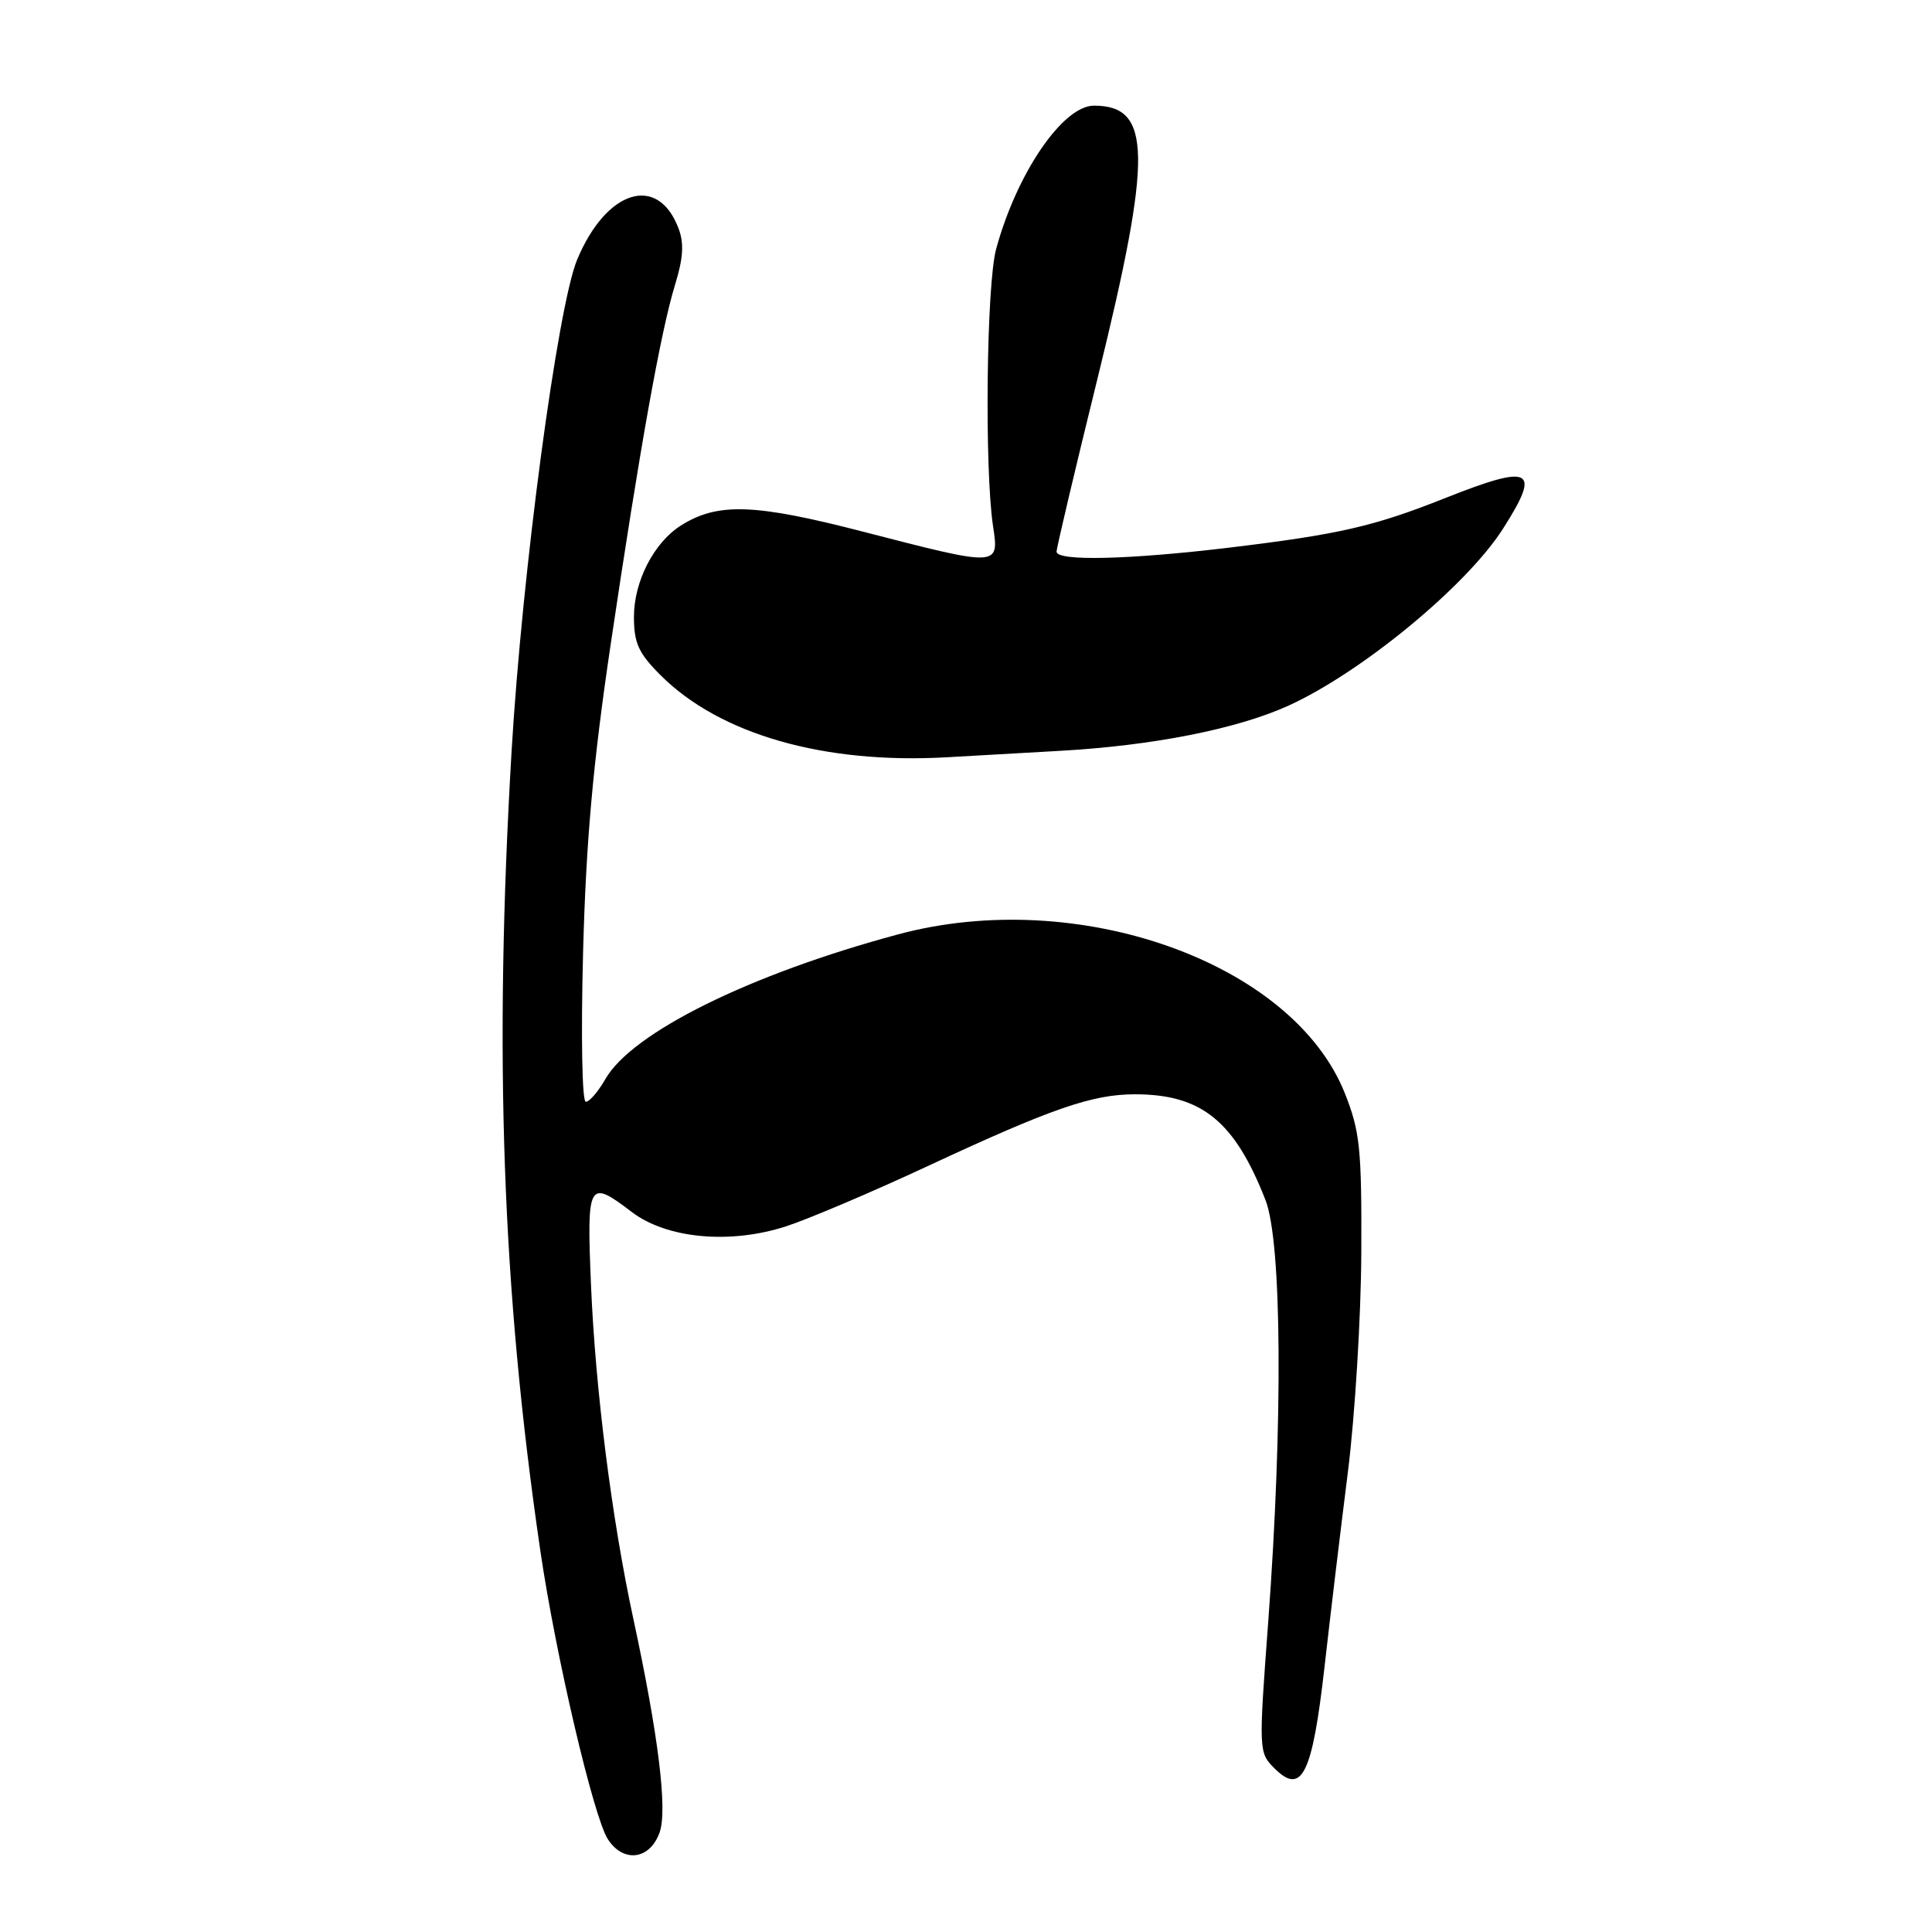 <?xml version="1.0" encoding="UTF-8" standalone="no"?>
<!DOCTYPE svg PUBLIC "-//W3C//DTD SVG 1.1//EN" "http://www.w3.org/Graphics/SVG/1.1/DTD/svg11.dtd" >
<svg xmlns="http://www.w3.org/2000/svg" xmlns:xlink="http://www.w3.org/1999/xlink" version="1.1" viewBox="0 0 256 256">
 <g >
 <path fill="currentColor"
d=" M 87.41 242.78 C 88.46 239.78 87.23 229.84 83.92 214.50 C 81.06 201.24 78.89 184.13 78.31 170.25 C 77.74 156.58 77.95 156.20 83.72 160.60 C 88.34 164.12 96.71 164.90 104.11 162.51 C 107.08 161.55 115.58 157.94 123.00 154.48 C 139.36 146.86 144.74 145.00 150.39 145.00 C 159.21 145.00 163.59 148.55 167.68 159.00 C 169.86 164.57 170.01 188.31 168.05 214.85 C 166.77 232.03 166.78 232.23 168.88 234.32 C 172.50 237.94 173.89 235.12 175.50 220.92 C 176.27 214.09 177.67 202.43 178.61 195.00 C 179.54 187.57 180.34 174.53 180.38 166.00 C 180.44 152.15 180.20 149.90 178.19 144.84 C 171.26 127.51 142.81 117.40 119.00 123.81 C 99.36 129.09 83.71 136.83 80.20 143.01 C 79.26 144.65 78.11 145.99 77.62 145.99 C 77.13 146.00 76.97 137.31 77.26 126.25 C 77.65 111.47 78.57 101.22 80.90 85.50 C 84.76 59.49 87.54 43.95 89.45 37.72 C 90.54 34.19 90.66 32.22 89.90 30.24 C 87.16 23.02 80.35 25.13 76.48 34.39 C 73.88 40.63 69.20 75.71 67.79 99.50 C 65.42 139.84 66.54 170.95 71.60 205.50 C 73.63 219.35 78.66 240.84 80.56 243.73 C 82.64 246.90 86.14 246.41 87.41 242.78 Z  M 140.46 99.49 C 152.76 98.80 163.87 96.60 170.67 93.53 C 180.36 89.14 194.32 77.65 199.16 70.05 C 204.25 62.08 203.01 61.43 191.49 66.00 C 182.06 69.75 177.48 70.80 163.00 72.55 C 149.66 74.16 140.00 74.39 140.00 73.10 C 140.00 72.60 142.47 62.14 145.50 49.85 C 152.71 20.52 152.61 14.00 144.96 14.00 C 140.83 14.00 134.72 22.95 131.99 33.01 C 130.71 37.72 130.44 62.08 131.58 69.70 C 132.40 75.13 132.47 75.13 114.36 70.45 C 99.94 66.72 95.07 66.56 90.20 69.65 C 86.64 71.91 84.01 77.03 84.00 81.72 C 84.00 85.21 84.60 86.54 87.53 89.47 C 95.39 97.32 109.18 101.27 125.50 100.34 C 128.25 100.19 134.98 99.80 140.46 99.49 Z "/>
</g>
</svg>